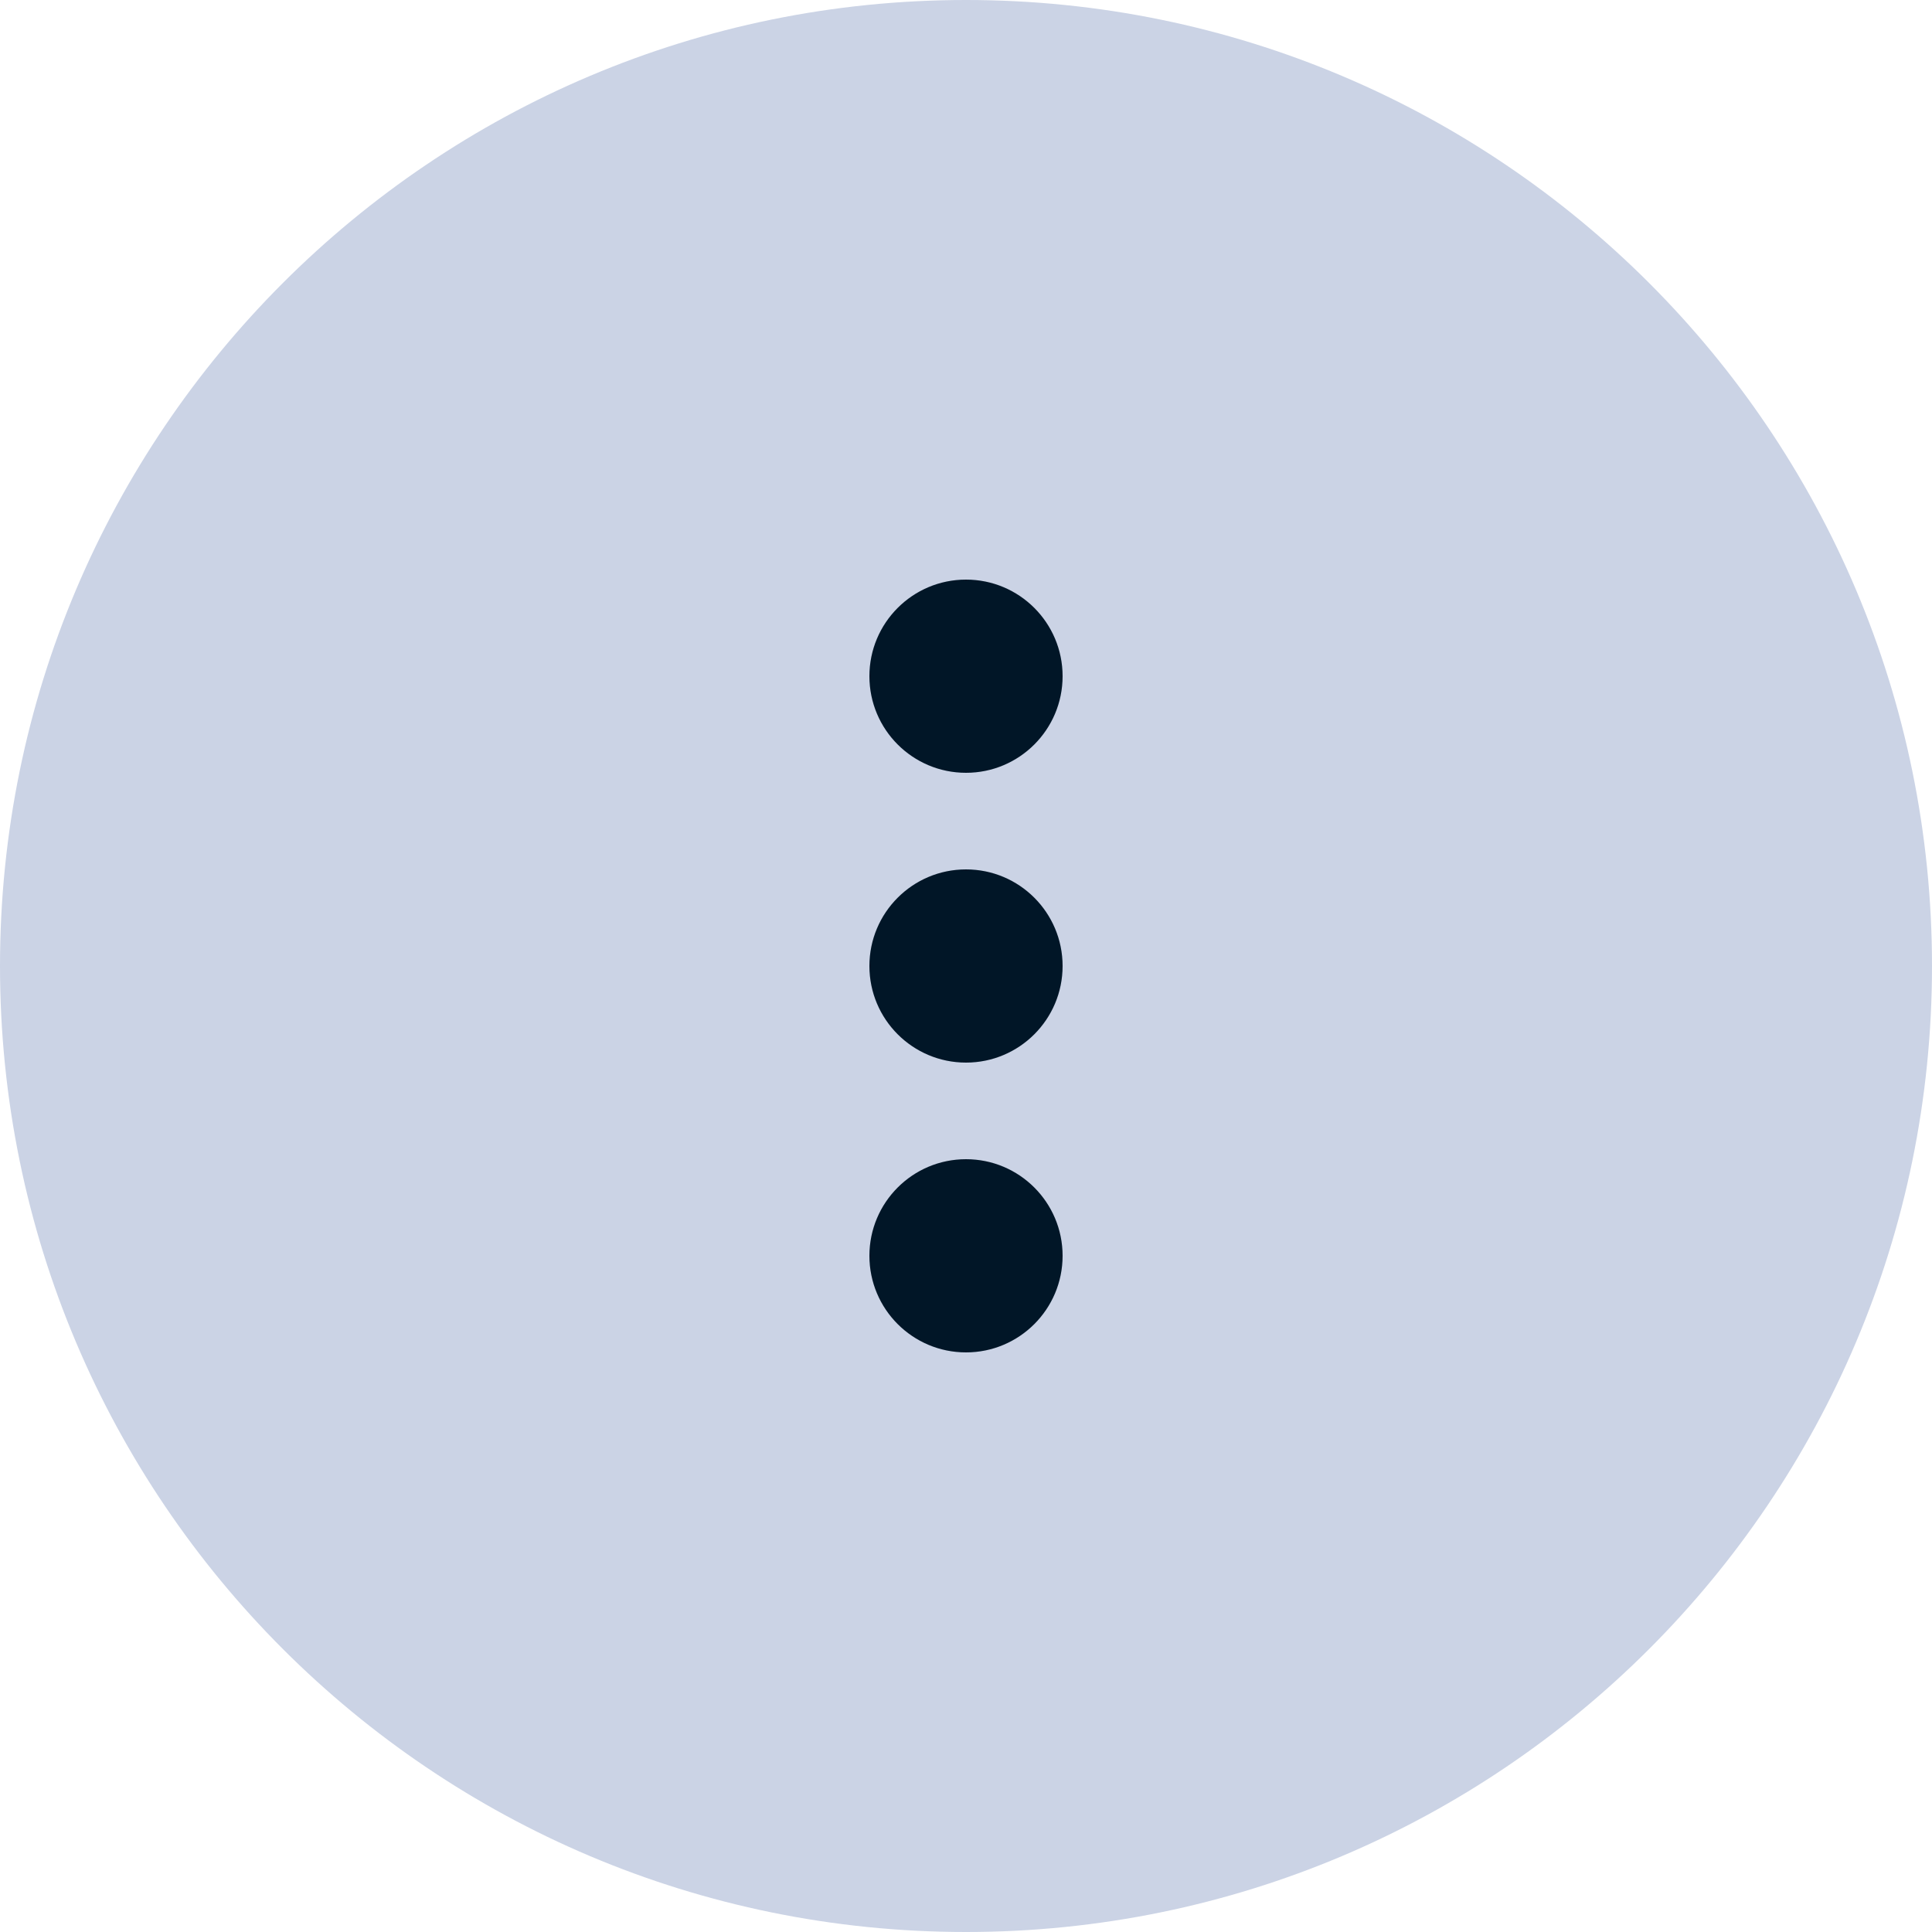 <svg width="40" height="40" viewBox="0 0 40 40" fill="none" xmlns="http://www.w3.org/2000/svg">
<path d="M40 20C40 31.046 31.046 40 20 40C8.954 40 0 31.046 0 20C0 8.954 8.954 0 20 0C31.046 0 40 8.954 40 20Z" fill="#CBD3E5"/>
<rect width="4" height="16" transform="translate(18 12)" fill="#CBD3E5"/>
<circle cx="20" cy="14" r="2" fill="#011627"/>
<circle cx="20" cy="20" r="2" fill="#011627"/>
<circle cx="20" cy="26" r="2" fill="#011627"/>
</svg>
